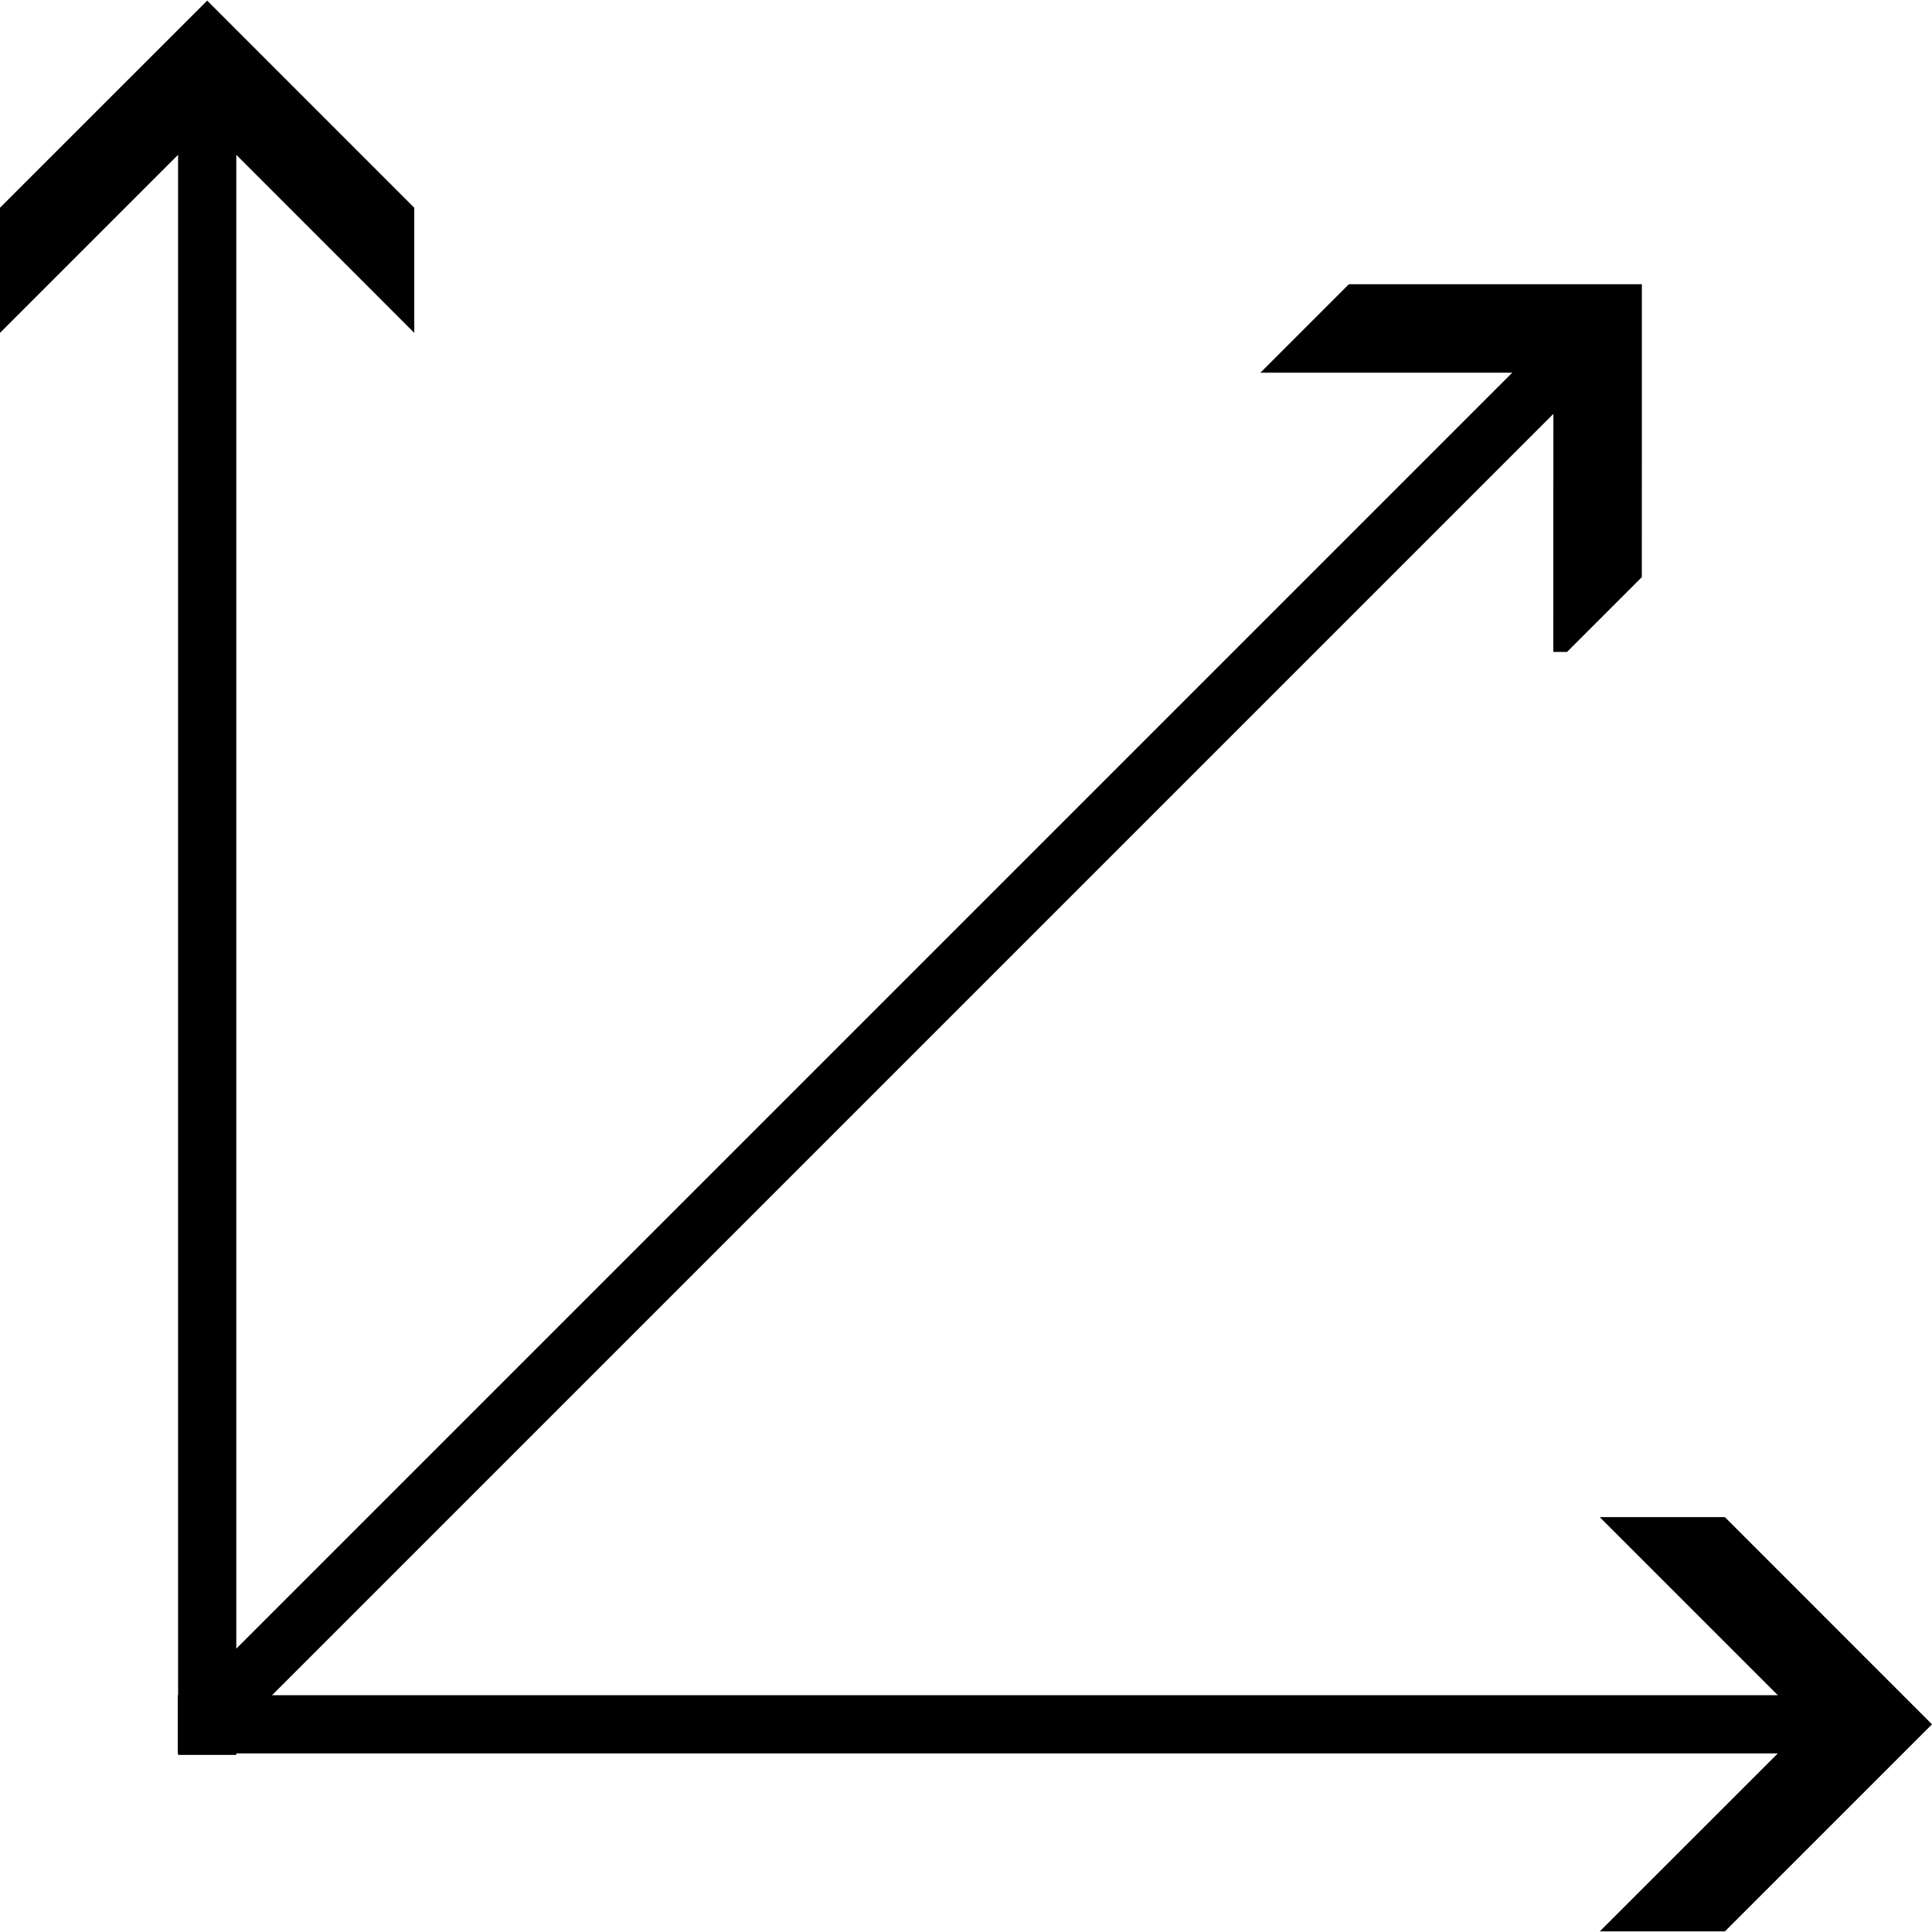 <svg xmlns="http://www.w3.org/2000/svg" width="20pt" height="20pt" viewBox="0 0 99.569 99.506" xml:space="preserve" preserveAspectRatio="xMidYMid meet" enableZoomAndPanControls="true" contentScriptType="text/ecmascript" contentStyleType="text/css">

	<g id="Layer_x0020_1" style="fill-rule:nonzero;clip-rule:nonzero;fill:none;stroke:#000000;stroke-width:3;stroke-miterlimit:4;">

		<g>

			<path d="M10.678,90.41V2.168"/>

			<path style="fill:#000000;stroke-width:1;" d="M20.85,15.917L10.678,5.739L0.5,15.917v-5.035L10.678,0.707L20.85,10.882v5.035z"/>

		</g>

		<g>

			<path d="M9.16,88.834h88.241"/>

			<path style="fill:#000000;stroke-width:1;" d="M83.653,99.006l10.178-10.172L83.653,78.656h5.035l10.174,10.178L88.688,99.006h-5.035z"/>

		</g>

		<g>

			<path d="M11.48,87.753l71.602-71.602"/>

			<path style="fill:#000000;stroke-width:1;" d="M80.552,33.066l0.005-14.389H66.163l3.561-3.561l14.392,0.002l-0.002,14.387l-3.561,3.561z"/>

		</g>

	</g>

</svg>
